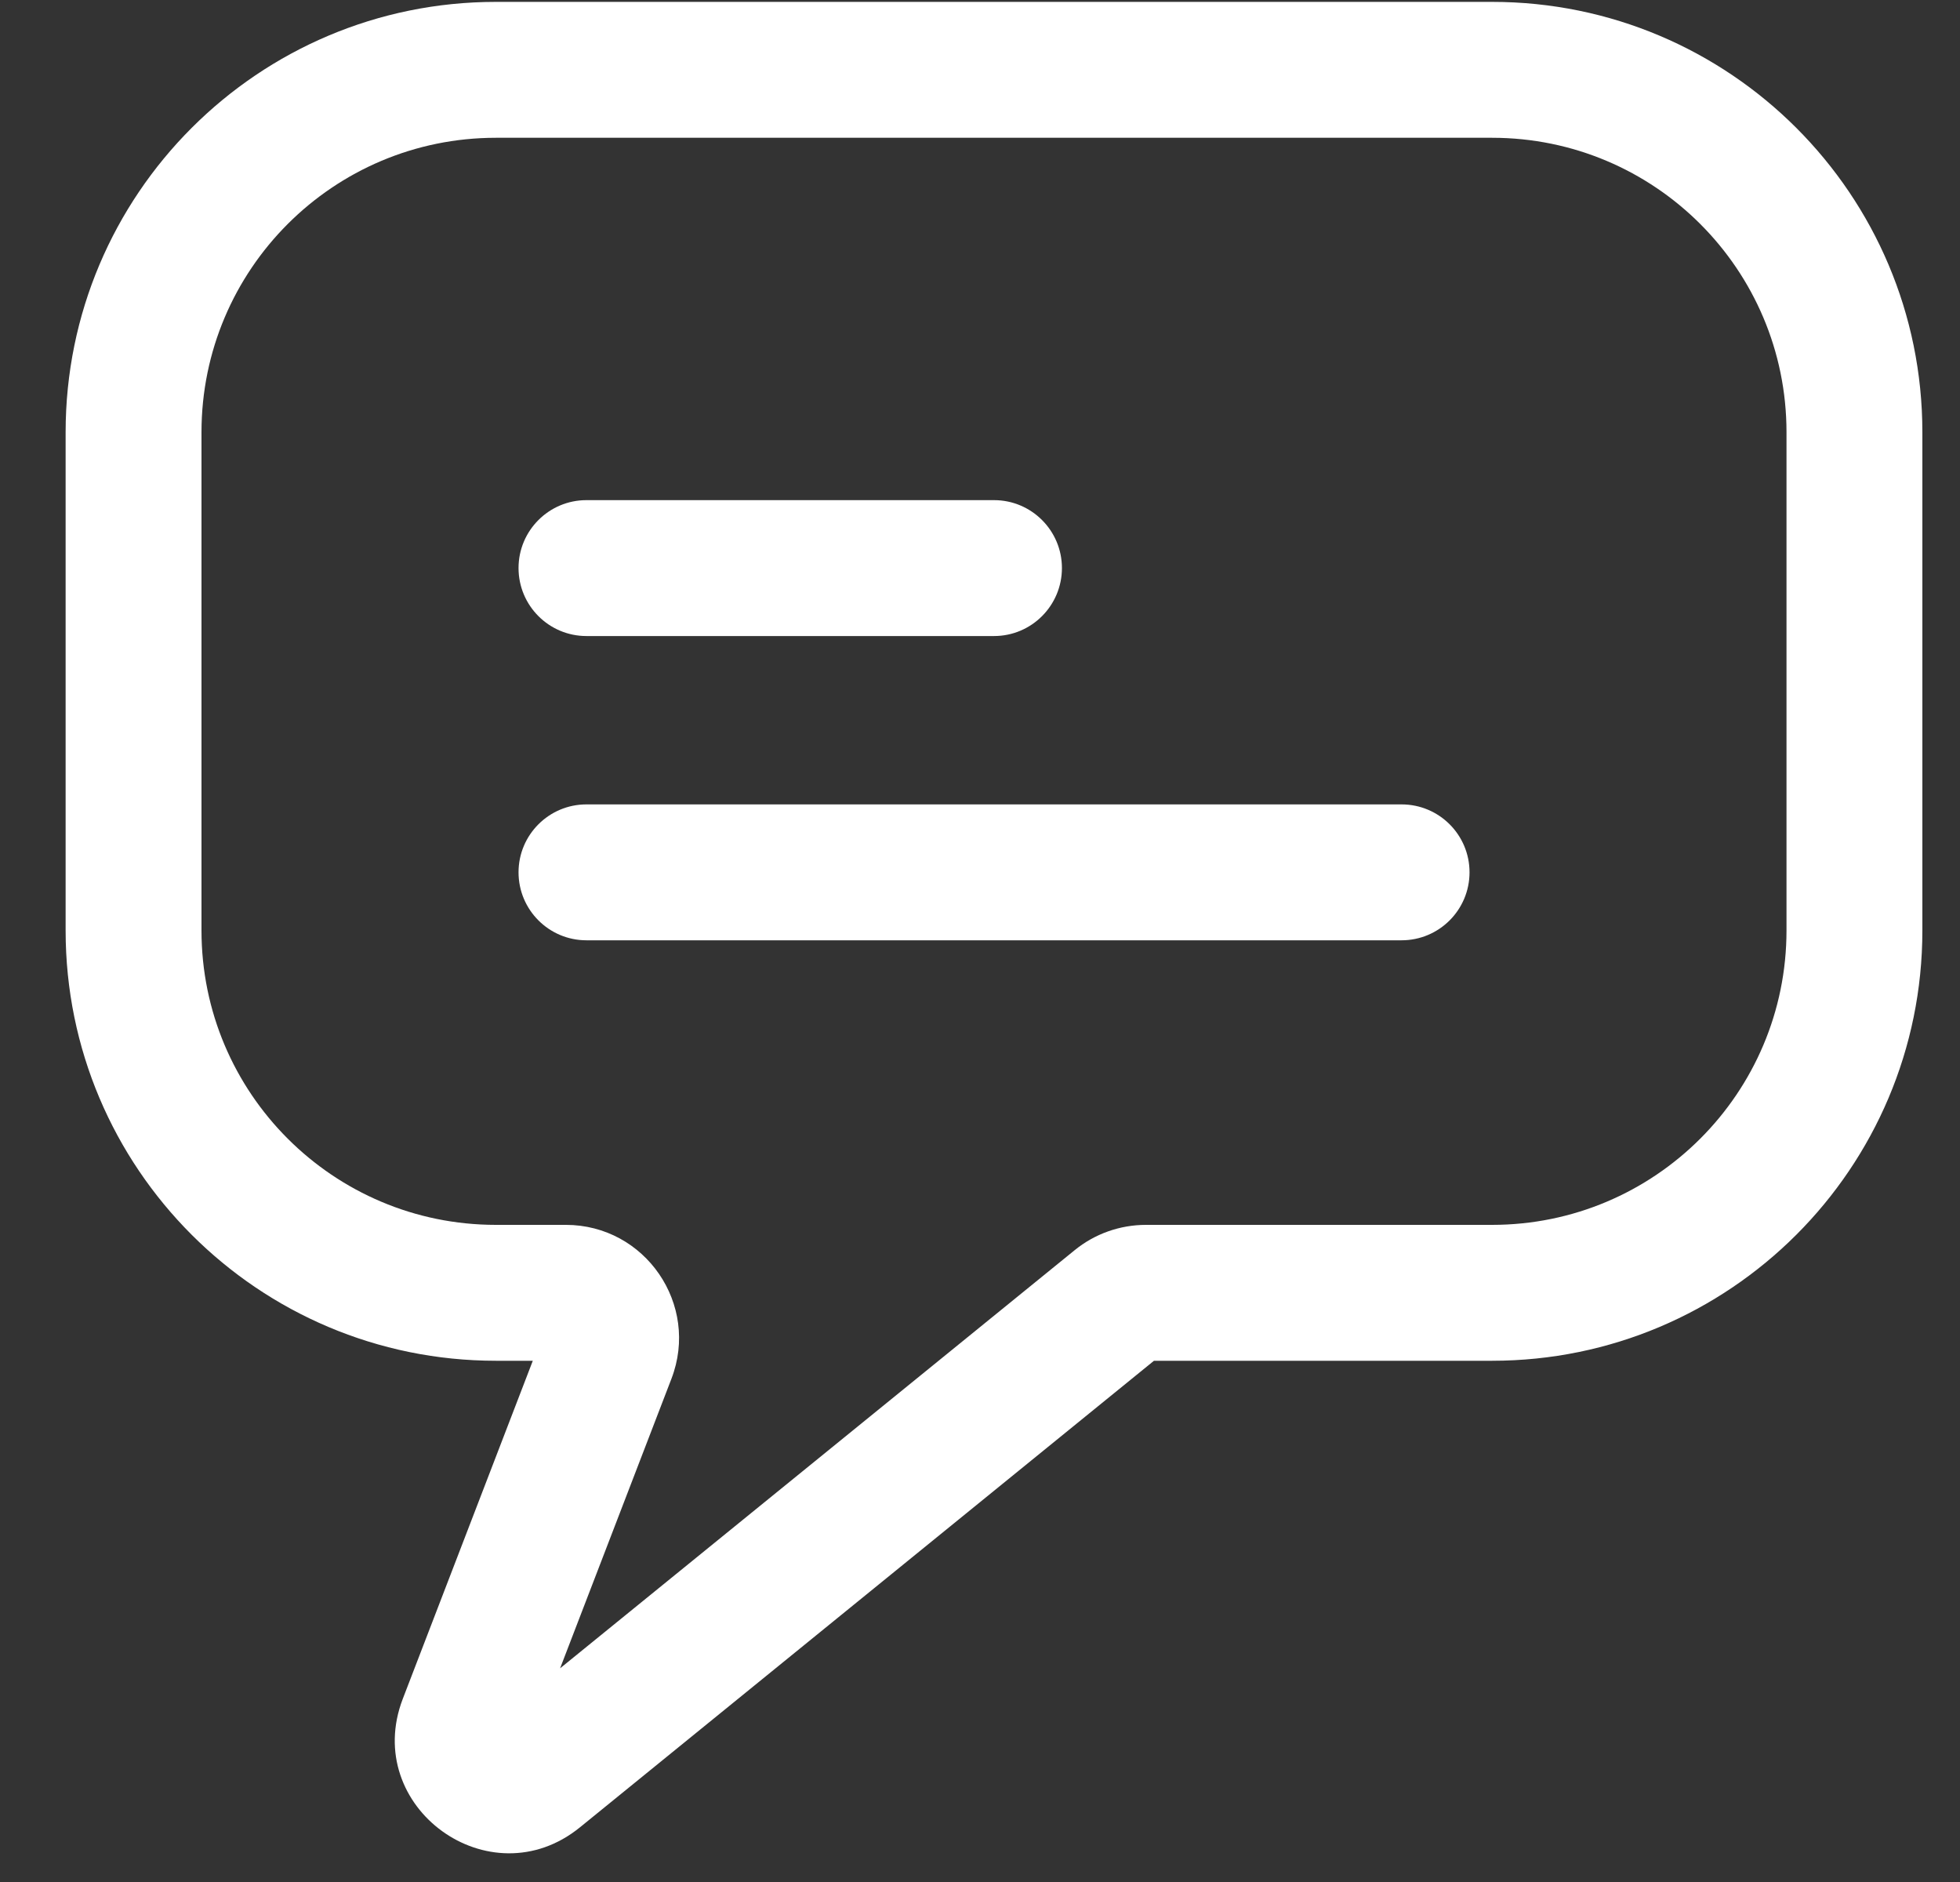 <svg width="25" height="24" viewBox="0 0 25 24" fill="none" xmlns="http://www.w3.org/2000/svg">
<rect x="0" y="0" width="25" height="24" fill="#333333" stroke="none"/>
<path fill-rule="evenodd" clip-rule="evenodd" d="M0.837 5.512C0.837 2.481 3.294 0.024 6.325 0.024H19.032C22.063 0.024 24.52 2.481 24.52 5.512V11.866C24.52 14.896 22.063 17.353 19.032 17.353H14.719L7.397 23.303C6.249 24.235 4.607 23.044 5.138 21.663L6.796 17.353H6.325C3.294 17.353 0.837 14.896 0.837 11.866V5.512ZM6.325 1.757C4.251 1.757 2.57 3.438 2.57 5.512V11.866C2.57 13.939 4.251 15.62 6.325 15.62H7.217C8.23 15.62 8.928 16.637 8.564 17.583L7.144 21.275L13.706 15.944C13.963 15.734 14.285 15.62 14.617 15.62H19.032C21.106 15.62 22.787 13.939 22.787 11.866V5.512C22.787 3.438 21.106 1.757 19.032 1.757H6.325Z" fill="white"/>
<path fill-rule="evenodd" clip-rule="evenodd" d="M6.614 11.124C6.614 10.646 7.002 10.258 7.48 10.258H17.877C18.356 10.258 18.744 10.646 18.744 11.124C18.744 11.603 18.356 11.991 17.877 11.991H7.48C7.002 11.991 6.614 11.603 6.614 11.124Z" fill="white"/>
<path fill-rule="evenodd" clip-rule="evenodd" d="M6.614 7.244C6.614 6.766 7.002 6.378 7.48 6.378H12.679C13.157 6.378 13.545 6.766 13.545 7.244C13.545 7.723 13.157 8.111 12.679 8.111H7.48C7.002 8.111 6.614 7.723 6.614 7.244Z" fill="white"/>
</svg>
